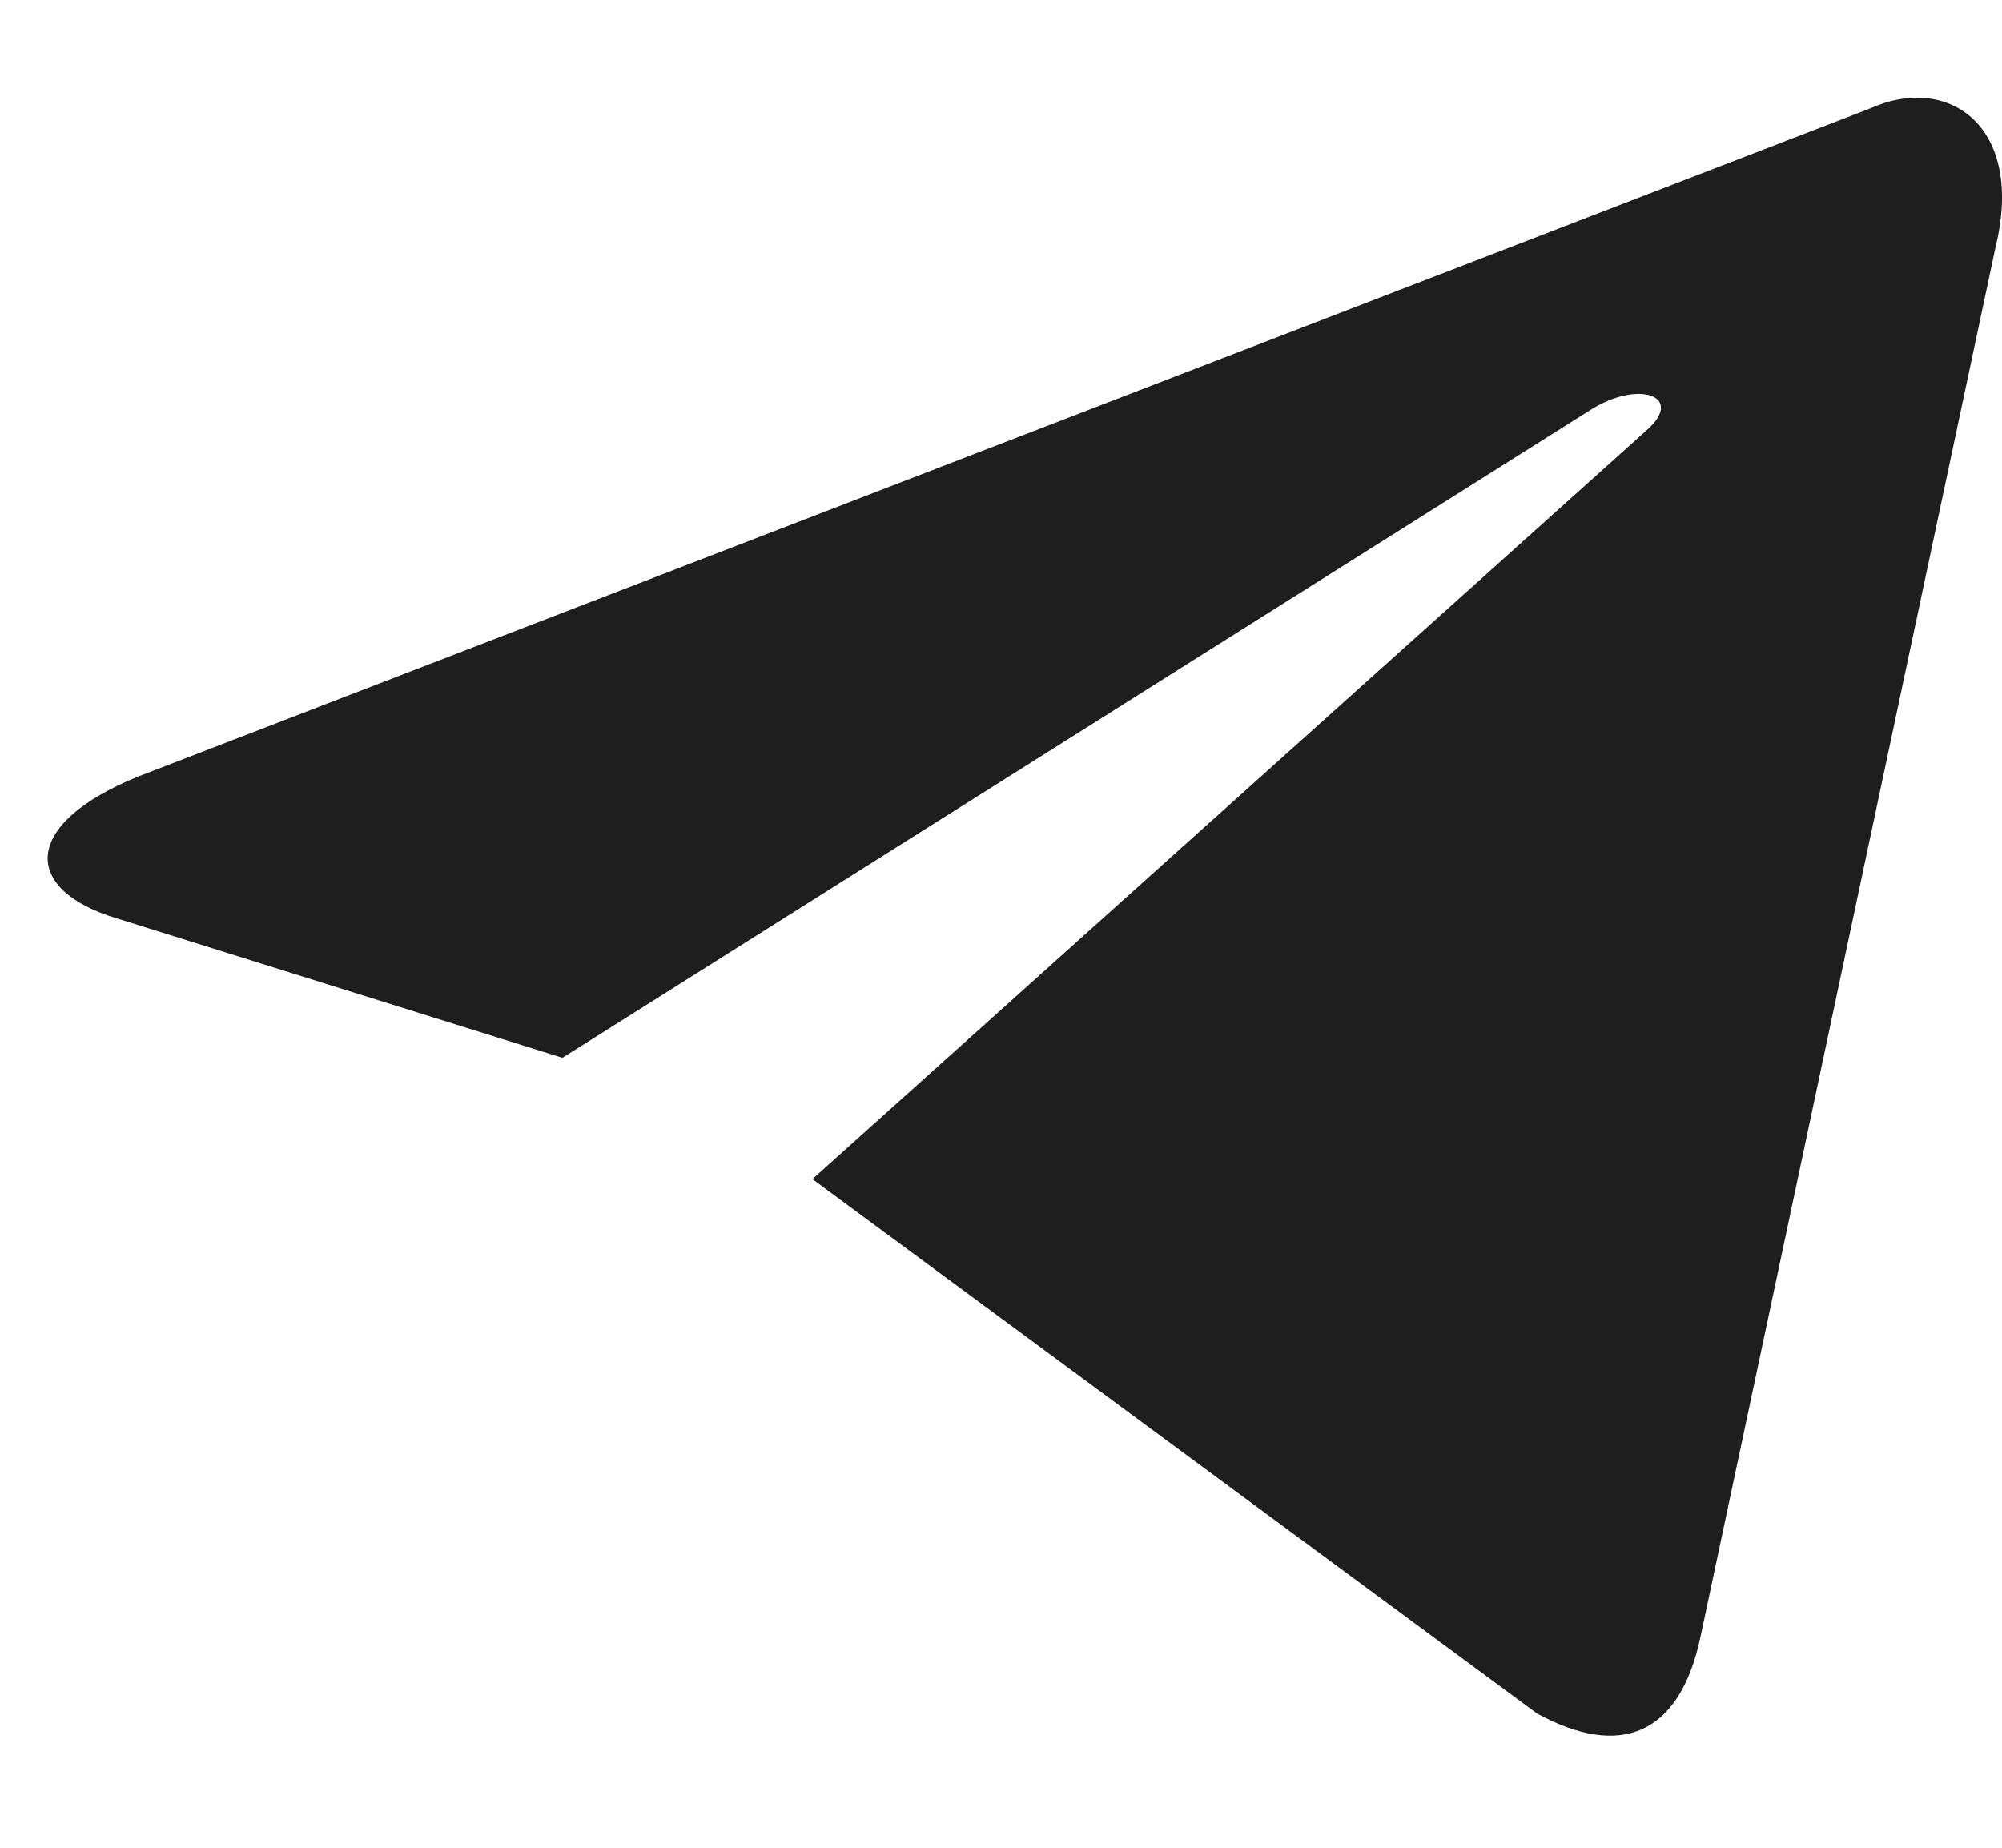 <svg width="26px" height="24px" viewBox="0 0 26 24" xmlns="http://www.w3.org/2000/svg" xmlns:xlink="http://www.w3.org/1999/xlink"><path d="M10.551,15.315 L19.963,22.258 C21.033,22.841 21.81,22.549 22.083,21.266 L25.914,3.22 C26.303,1.645 25.311,0.945 24.28,1.411 L1.8,10.084 C0.264,10.707 0.284,11.562 1.528,11.932 L7.304,13.74 L20.663,5.32 C21.285,4.931 21.869,5.145 21.402,5.573 L10.551,15.315 Z" id="path2991-copy" fill="rgb(30, 30, 30)"></path></svg>